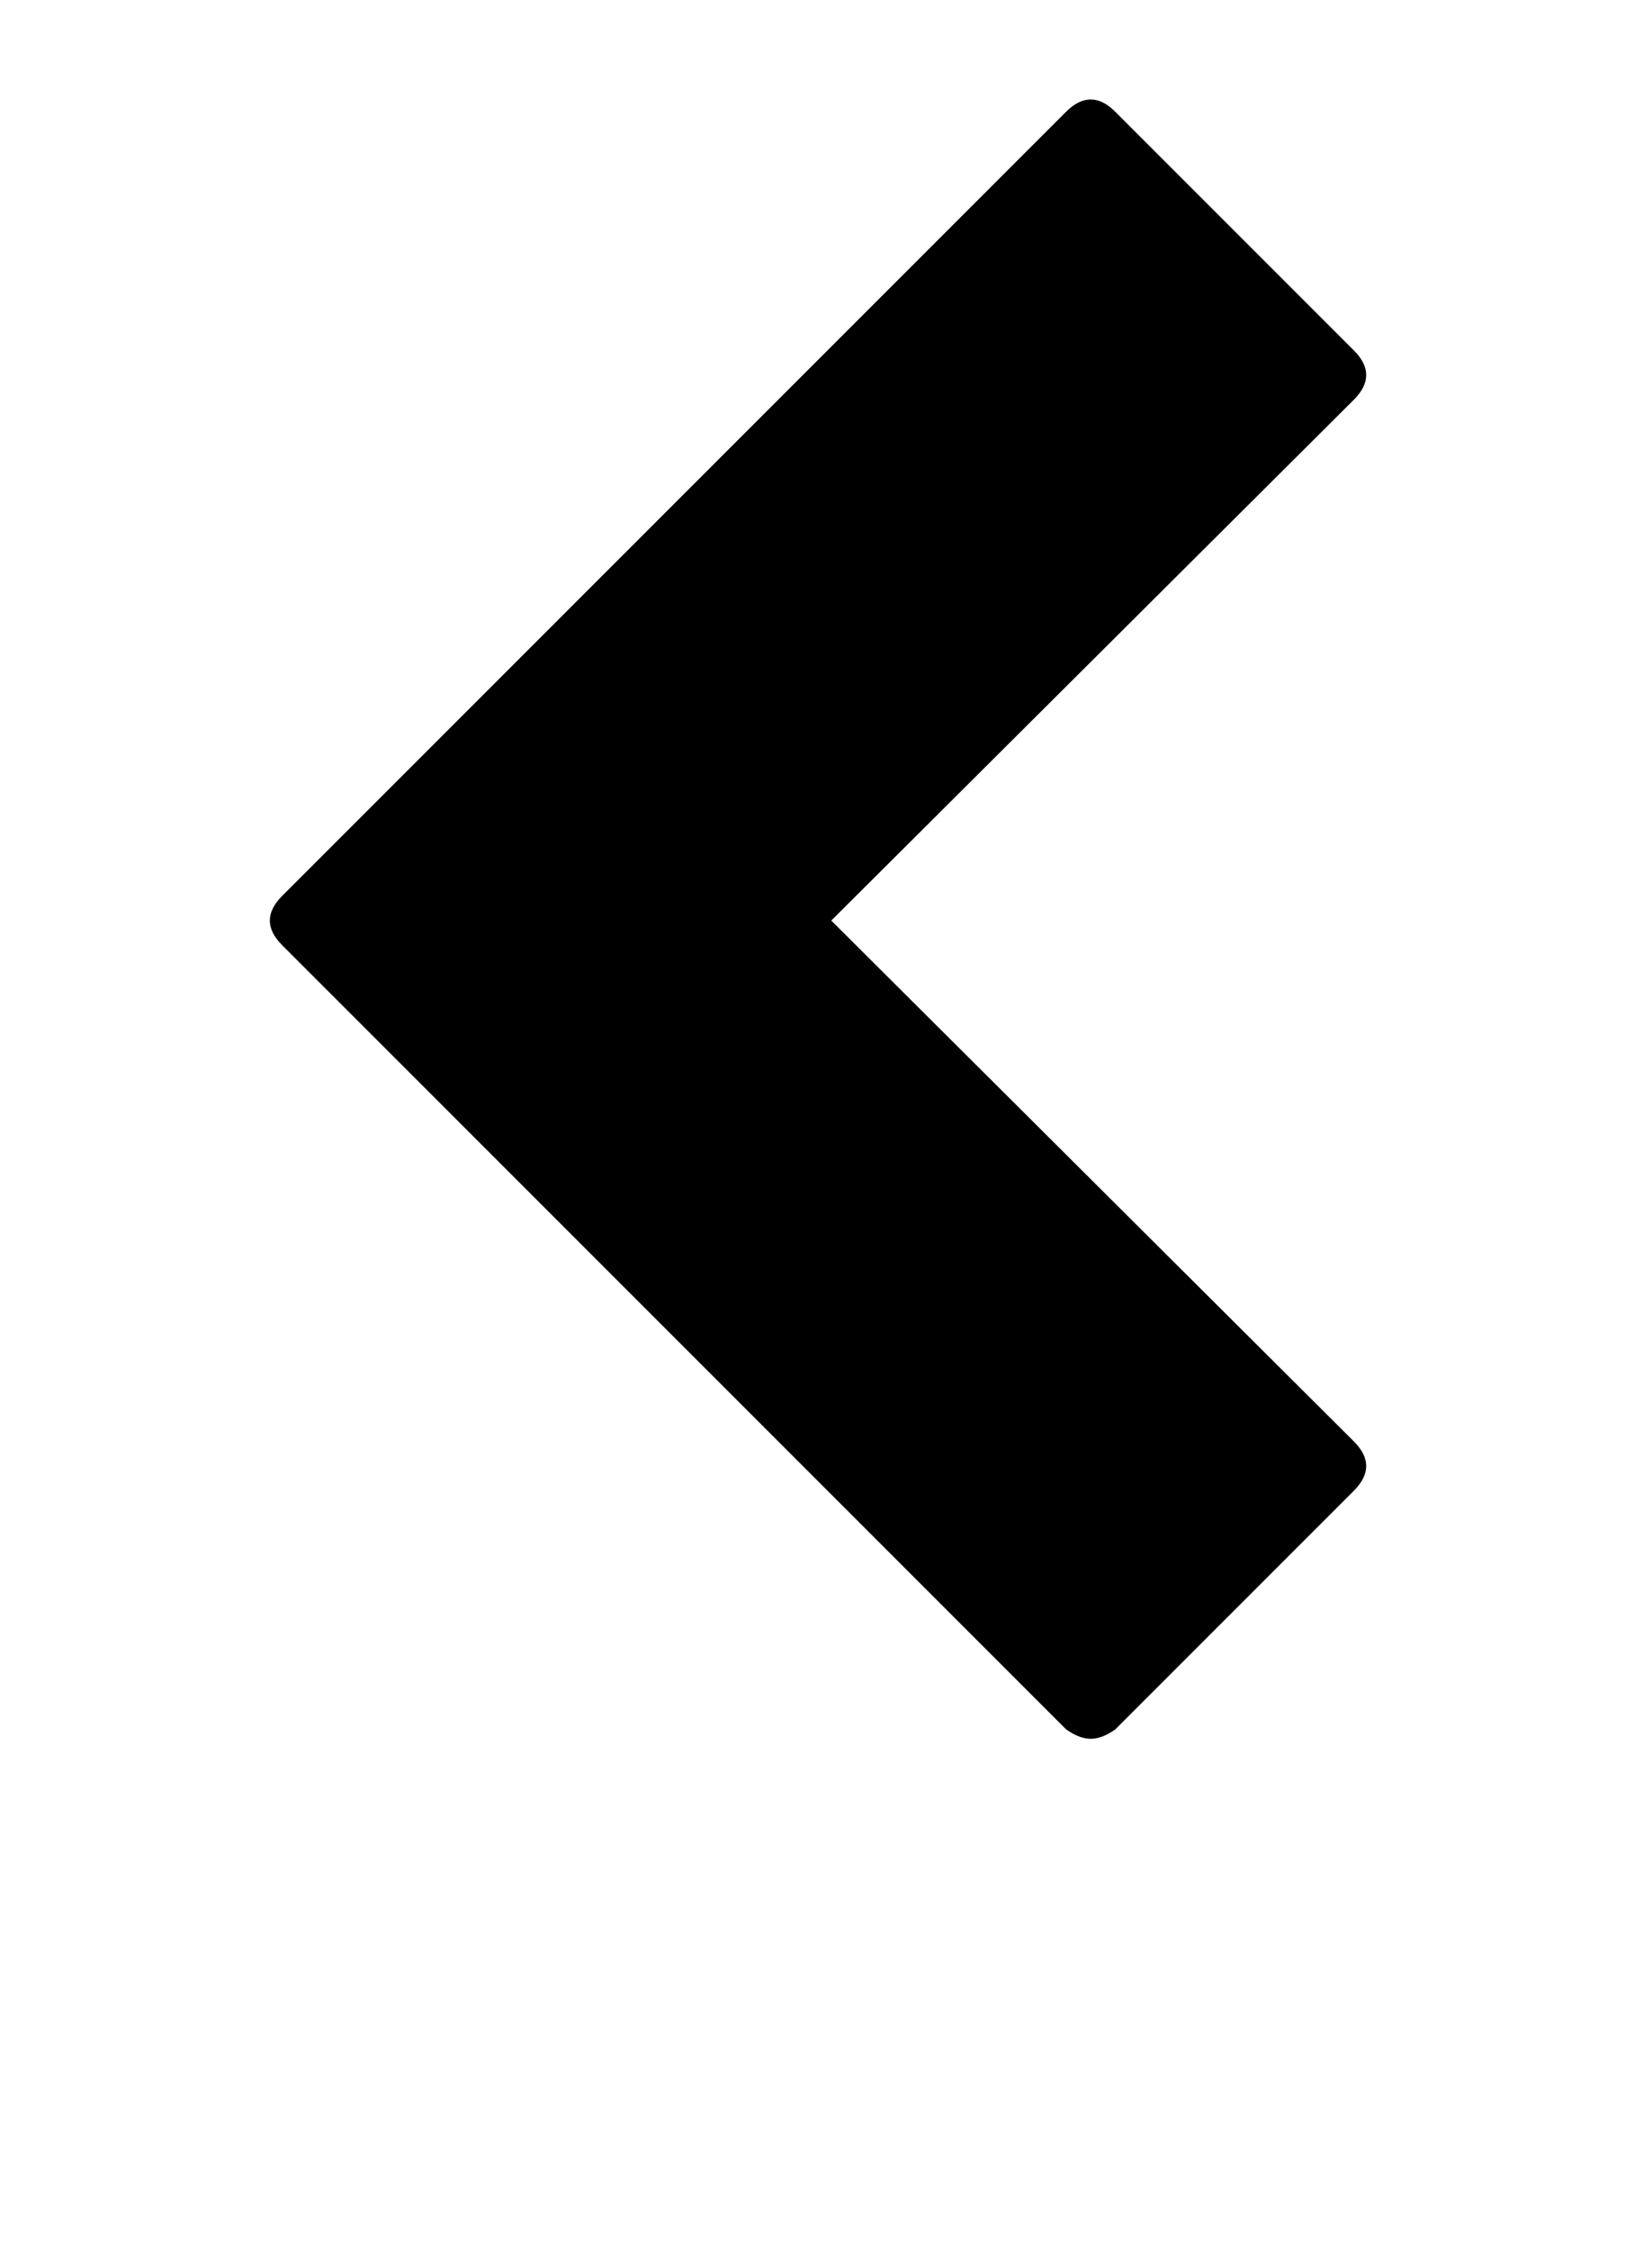 <?xml version="1.0" encoding="utf-8"?>
<!-- Generated by IcoMoon.io -->
<!DOCTYPE svg PUBLIC "-//W3C//DTD SVG 1.1//EN" "http://www.w3.org/Graphics/SVG/1.1/DTD/svg11.dtd">
<svg version="1.1" xmlns="http://www.w3.org/2000/svg" xmlns:xlink="http://www.w3.org/1999/xlink" width="47" height="64" viewBox="0 0 47 64">
	<path d="M31.030 49.455q-0.323 0-0.7-0.269l-22.303-22.303q-0.7-0.7 0-1.401l22.303-22.303q0.7-0.7 1.401 0l6.788 6.788q0.7 0.7 0 1.401l-14.869 14.815 14.869 14.815q0.7 0.7 0 1.401l-6.788 6.788q-0.377 0.269-0.7 0.269z" />
</svg>
